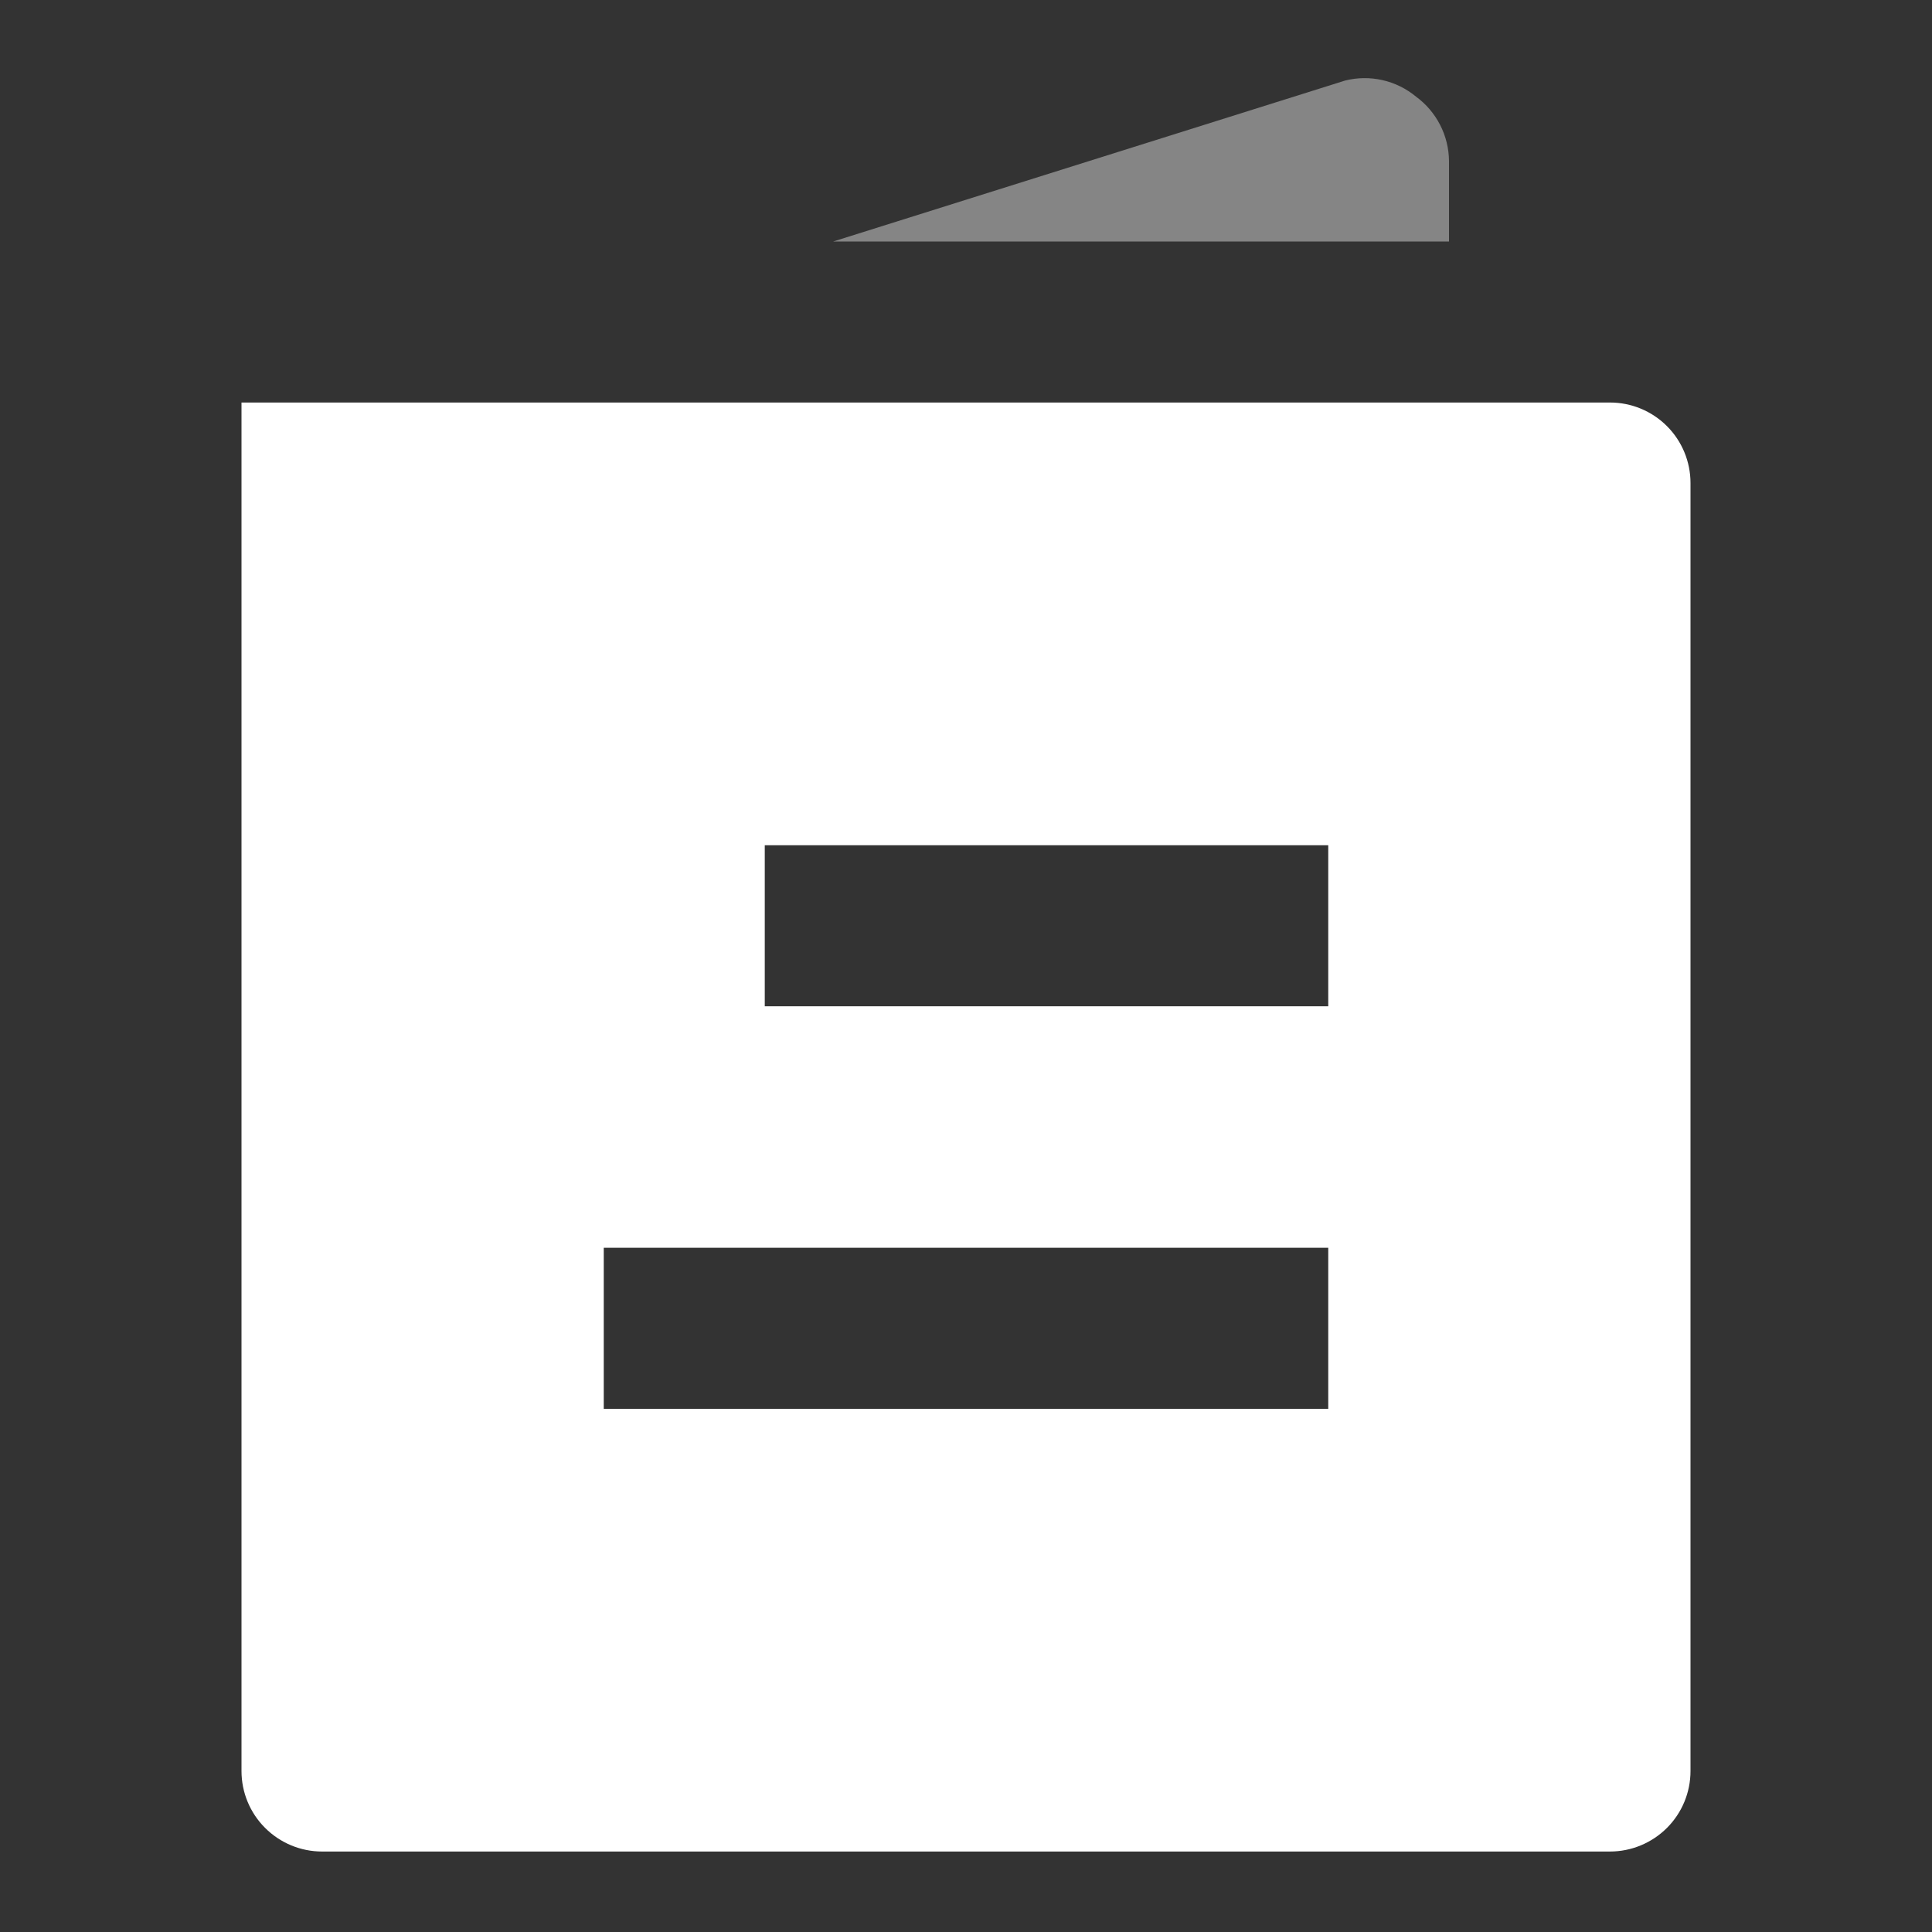 <svg width="32" height="32" viewBox="0 0 32 32" fill="none" xmlns="http://www.w3.org/2000/svg">
<rect x="0" y="0" width="32" height="32" fill="#333333" stroke="none"/>
<path opacity="0.4" d="M24 2.667C23.998 2.459 23.948 2.254 23.853 2.069C23.758 1.884 23.621 1.723 23.453 1.6C23.292 1.467 23.102 1.373 22.898 1.327C22.695 1.281 22.483 1.283 22.28 1.334L13.8 4H24V2.667Z" fill="white"/>
<path d="M26.667 6.667H4V29.334C4 29.687 4.14 30.026 4.391 30.276C4.641 30.526 4.98 30.667 5.333 30.667H26.667C27.02 30.667 27.359 30.526 27.61 30.276C27.86 30.026 28 29.687 28 29.334V8C28 7.647 27.86 7.308 27.61 7.058C27.359 6.807 27.02 6.667 26.667 6.667ZM22 23.334H10V20.667H22V23.334ZM22 16.667H12.667V14H22V16.667Z" fill="white"/>
</svg>
